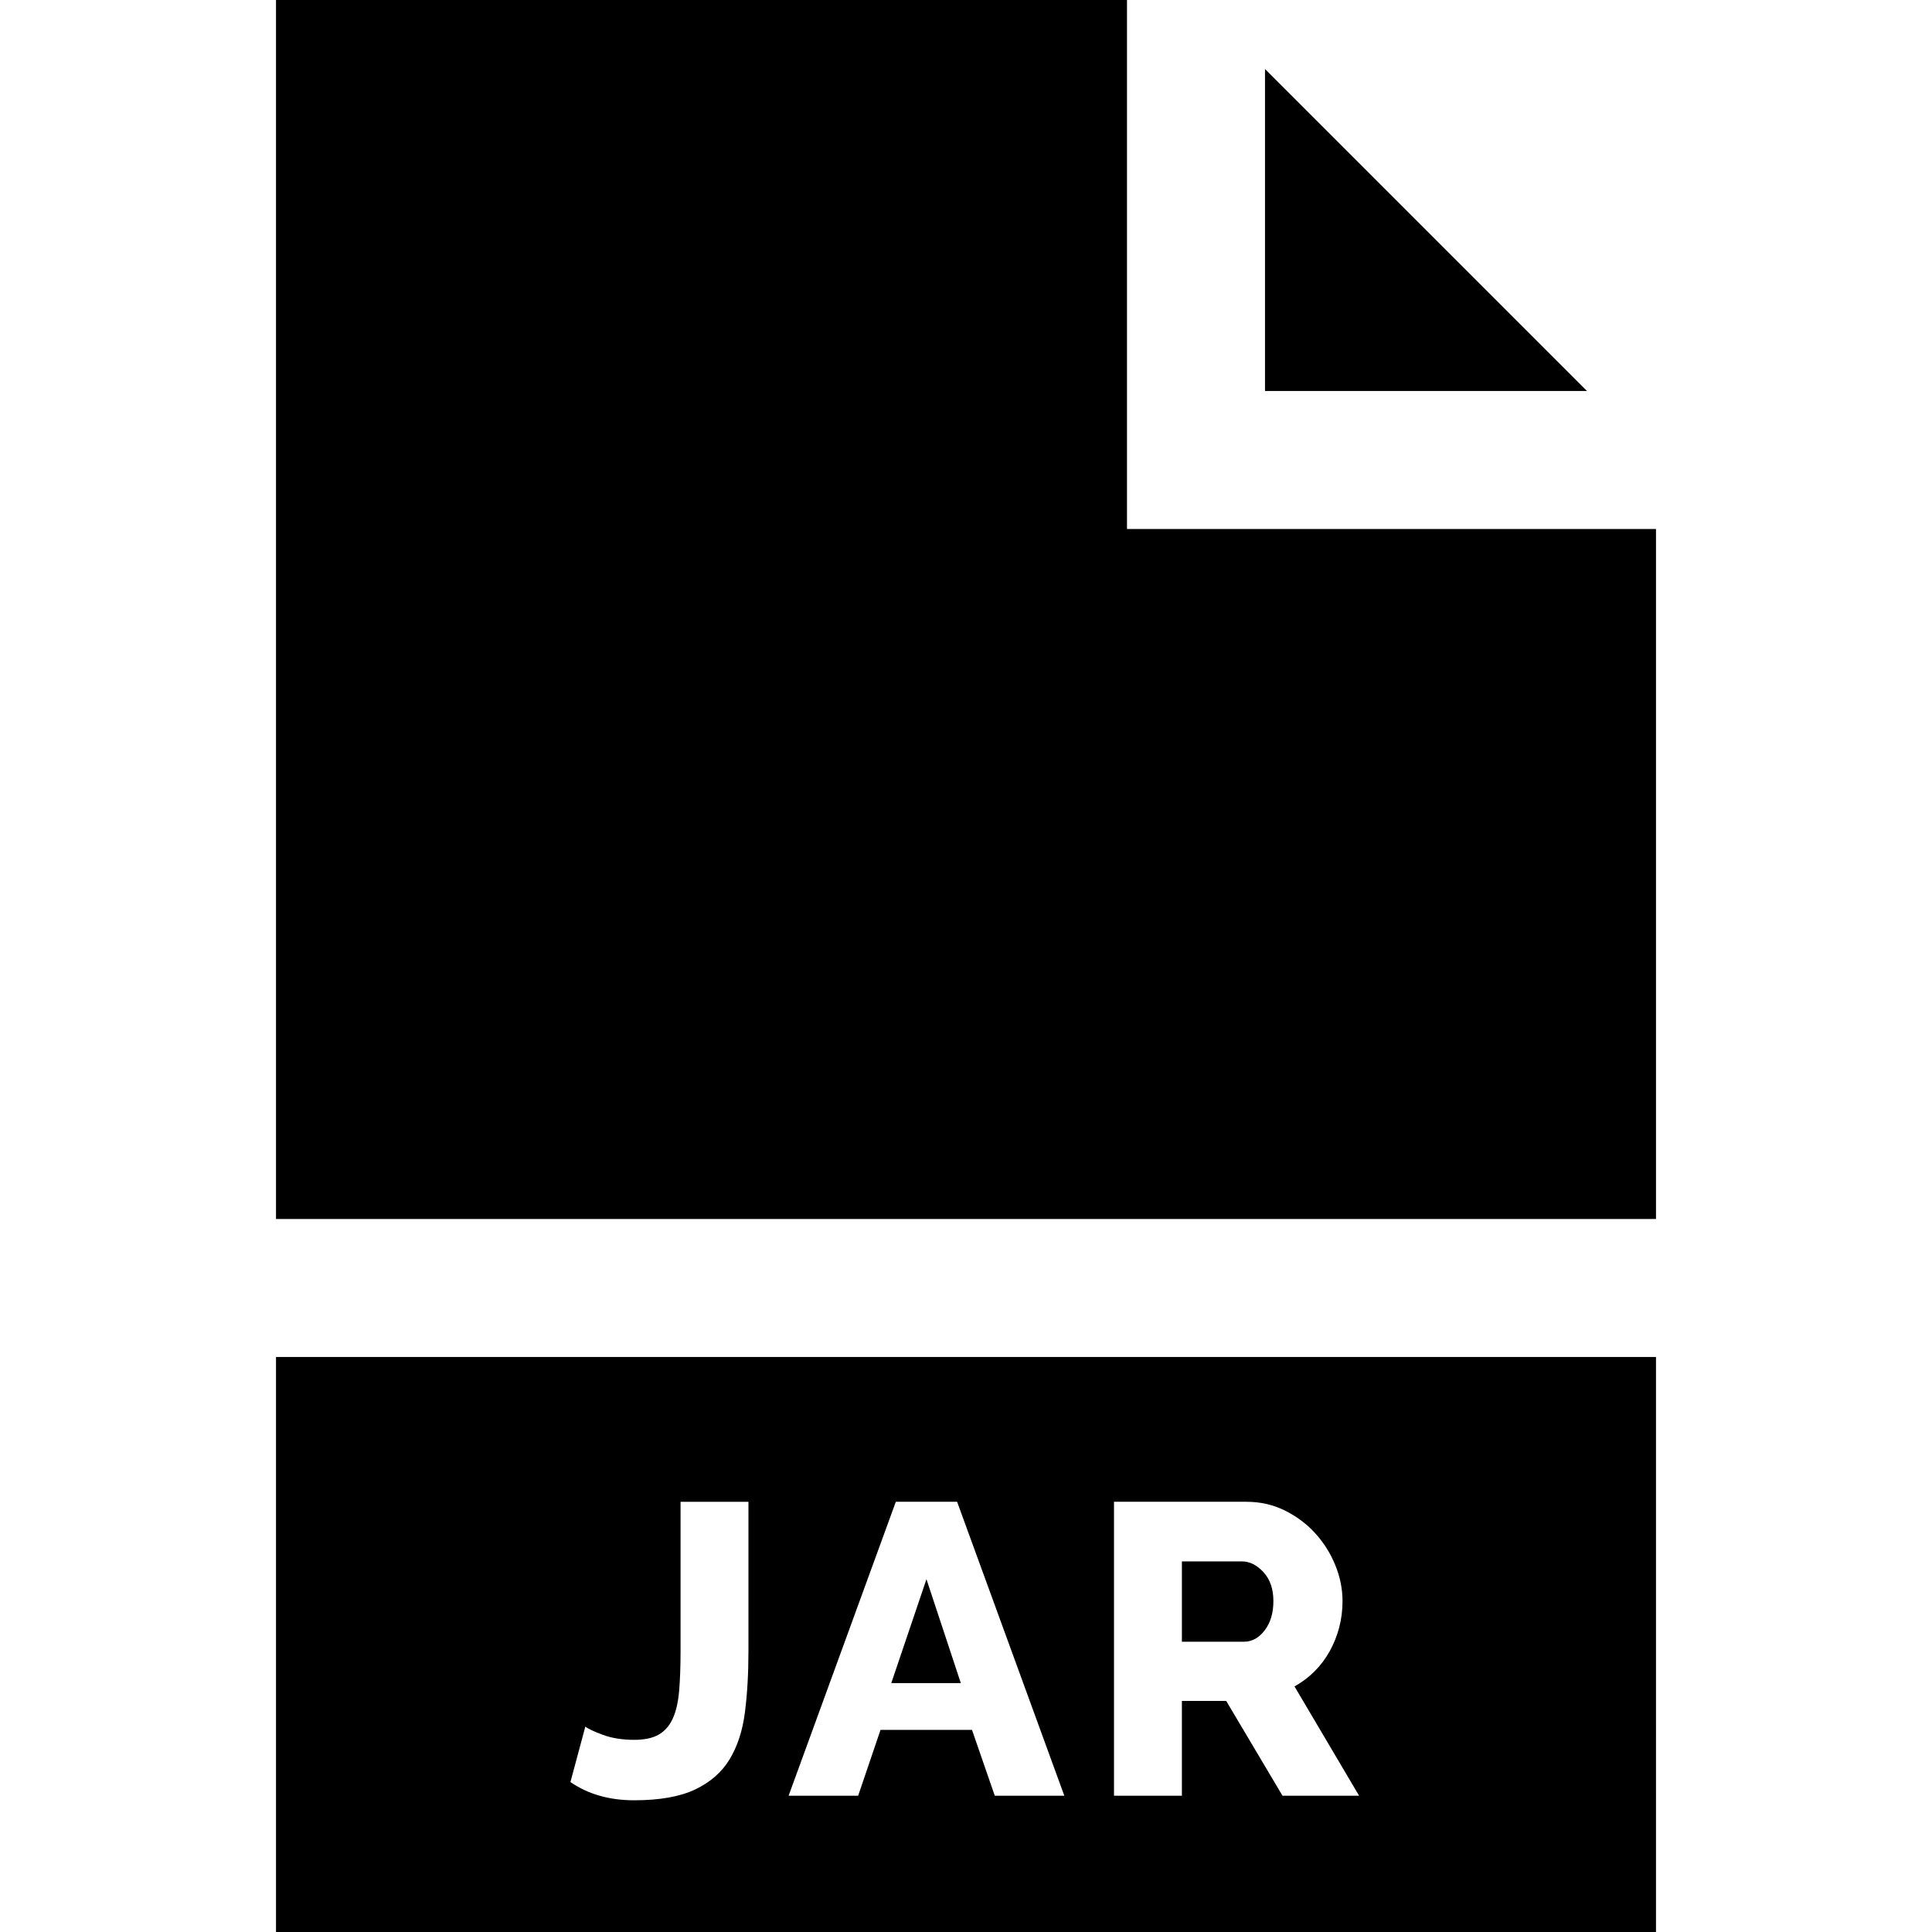 <?xml version="1.0" encoding="iso-8859-1"?>
<!-- Generator: Adobe Illustrator 19.0.0, SVG Export Plug-In . SVG Version: 6.00 Build 0)  -->
<svg version="1.1" id="Layer_1" xmlns="http://www.w3.org/2000/svg" xmlns:xlink="http://www.w3.org/1999/xlink" x="0px" y="0px"
	 viewBox="0 0 420 420" style="enable-background:new 0 0 420 420;" xml:space="preserve">
<g>
	<polygon points="201.404,343.304 193.754,365.894 208.875,365.894 	"/>
	<polygon points="275,15 275,85 345,85 	"/>
	<polygon points="245,115 245,0 60,0 60,265 360,265 360,115 	"/>
	<path d="M274.934,354.419c1.26-1.649,1.891-3.765,1.891-6.345c0-2.64-0.721-4.739-2.16-6.3c-1.439-1.56-3-2.34-4.68-2.34h-13.051
		v17.46h13.5C272.174,356.894,273.674,356.07,274.934,354.419z"/>
	<path d="M60,420h300V295H60V420z M242.174,326.474h28.801c3,0,5.773,0.63,8.324,1.89c2.551,1.26,4.756,2.911,6.615,4.95
		c1.859,2.041,3.314,4.351,4.365,6.93c1.049,2.581,1.574,5.19,1.574,7.83c0,1.98-0.24,3.885-0.719,5.715
		c-0.482,1.831-1.17,3.555-2.07,5.175c-0.9,1.62-1.996,3.076-3.285,4.365c-1.291,1.291-2.744,2.385-4.365,3.285l14.041,23.76h-16.65
		l-12.24-20.61h-9.631v20.61h-14.76V326.474z M194.745,326.474h13.32l23.31,63.9h-15.12l-4.95-14.31h-19.889l-4.86,14.31h-15.12
		L194.745,326.474z M127.246,375.344c0.599,0.481,1.875,1.08,3.825,1.8c1.949,0.72,4.215,1.08,6.795,1.08
		c2.219,0,3.989-0.374,5.31-1.125c1.319-0.75,2.34-1.904,3.06-3.465c0.72-1.559,1.184-3.555,1.395-5.985
		c0.209-2.43,0.315-5.324,0.315-8.685v-32.49h14.76v32.49c0,4.86-0.256,9.286-0.765,13.275c-0.51,3.991-1.62,7.395-3.33,10.215
		c-1.71,2.821-4.216,5.01-7.515,6.57c-3.301,1.56-7.71,2.34-13.23,2.34c-5.4,0-10.021-1.319-13.86-3.96L127.246,375.344z"/>
</g>
<g>
</g>
<g>
</g>
<g>
</g>
<g>
</g>
<g>
</g>
<g>
</g>
<g>
</g>
<g>
</g>
<g>
</g>
<g>
</g>
<g>
</g>
<g>
</g>
<g>
</g>
<g>
</g>
<g>
</g>
</svg>
